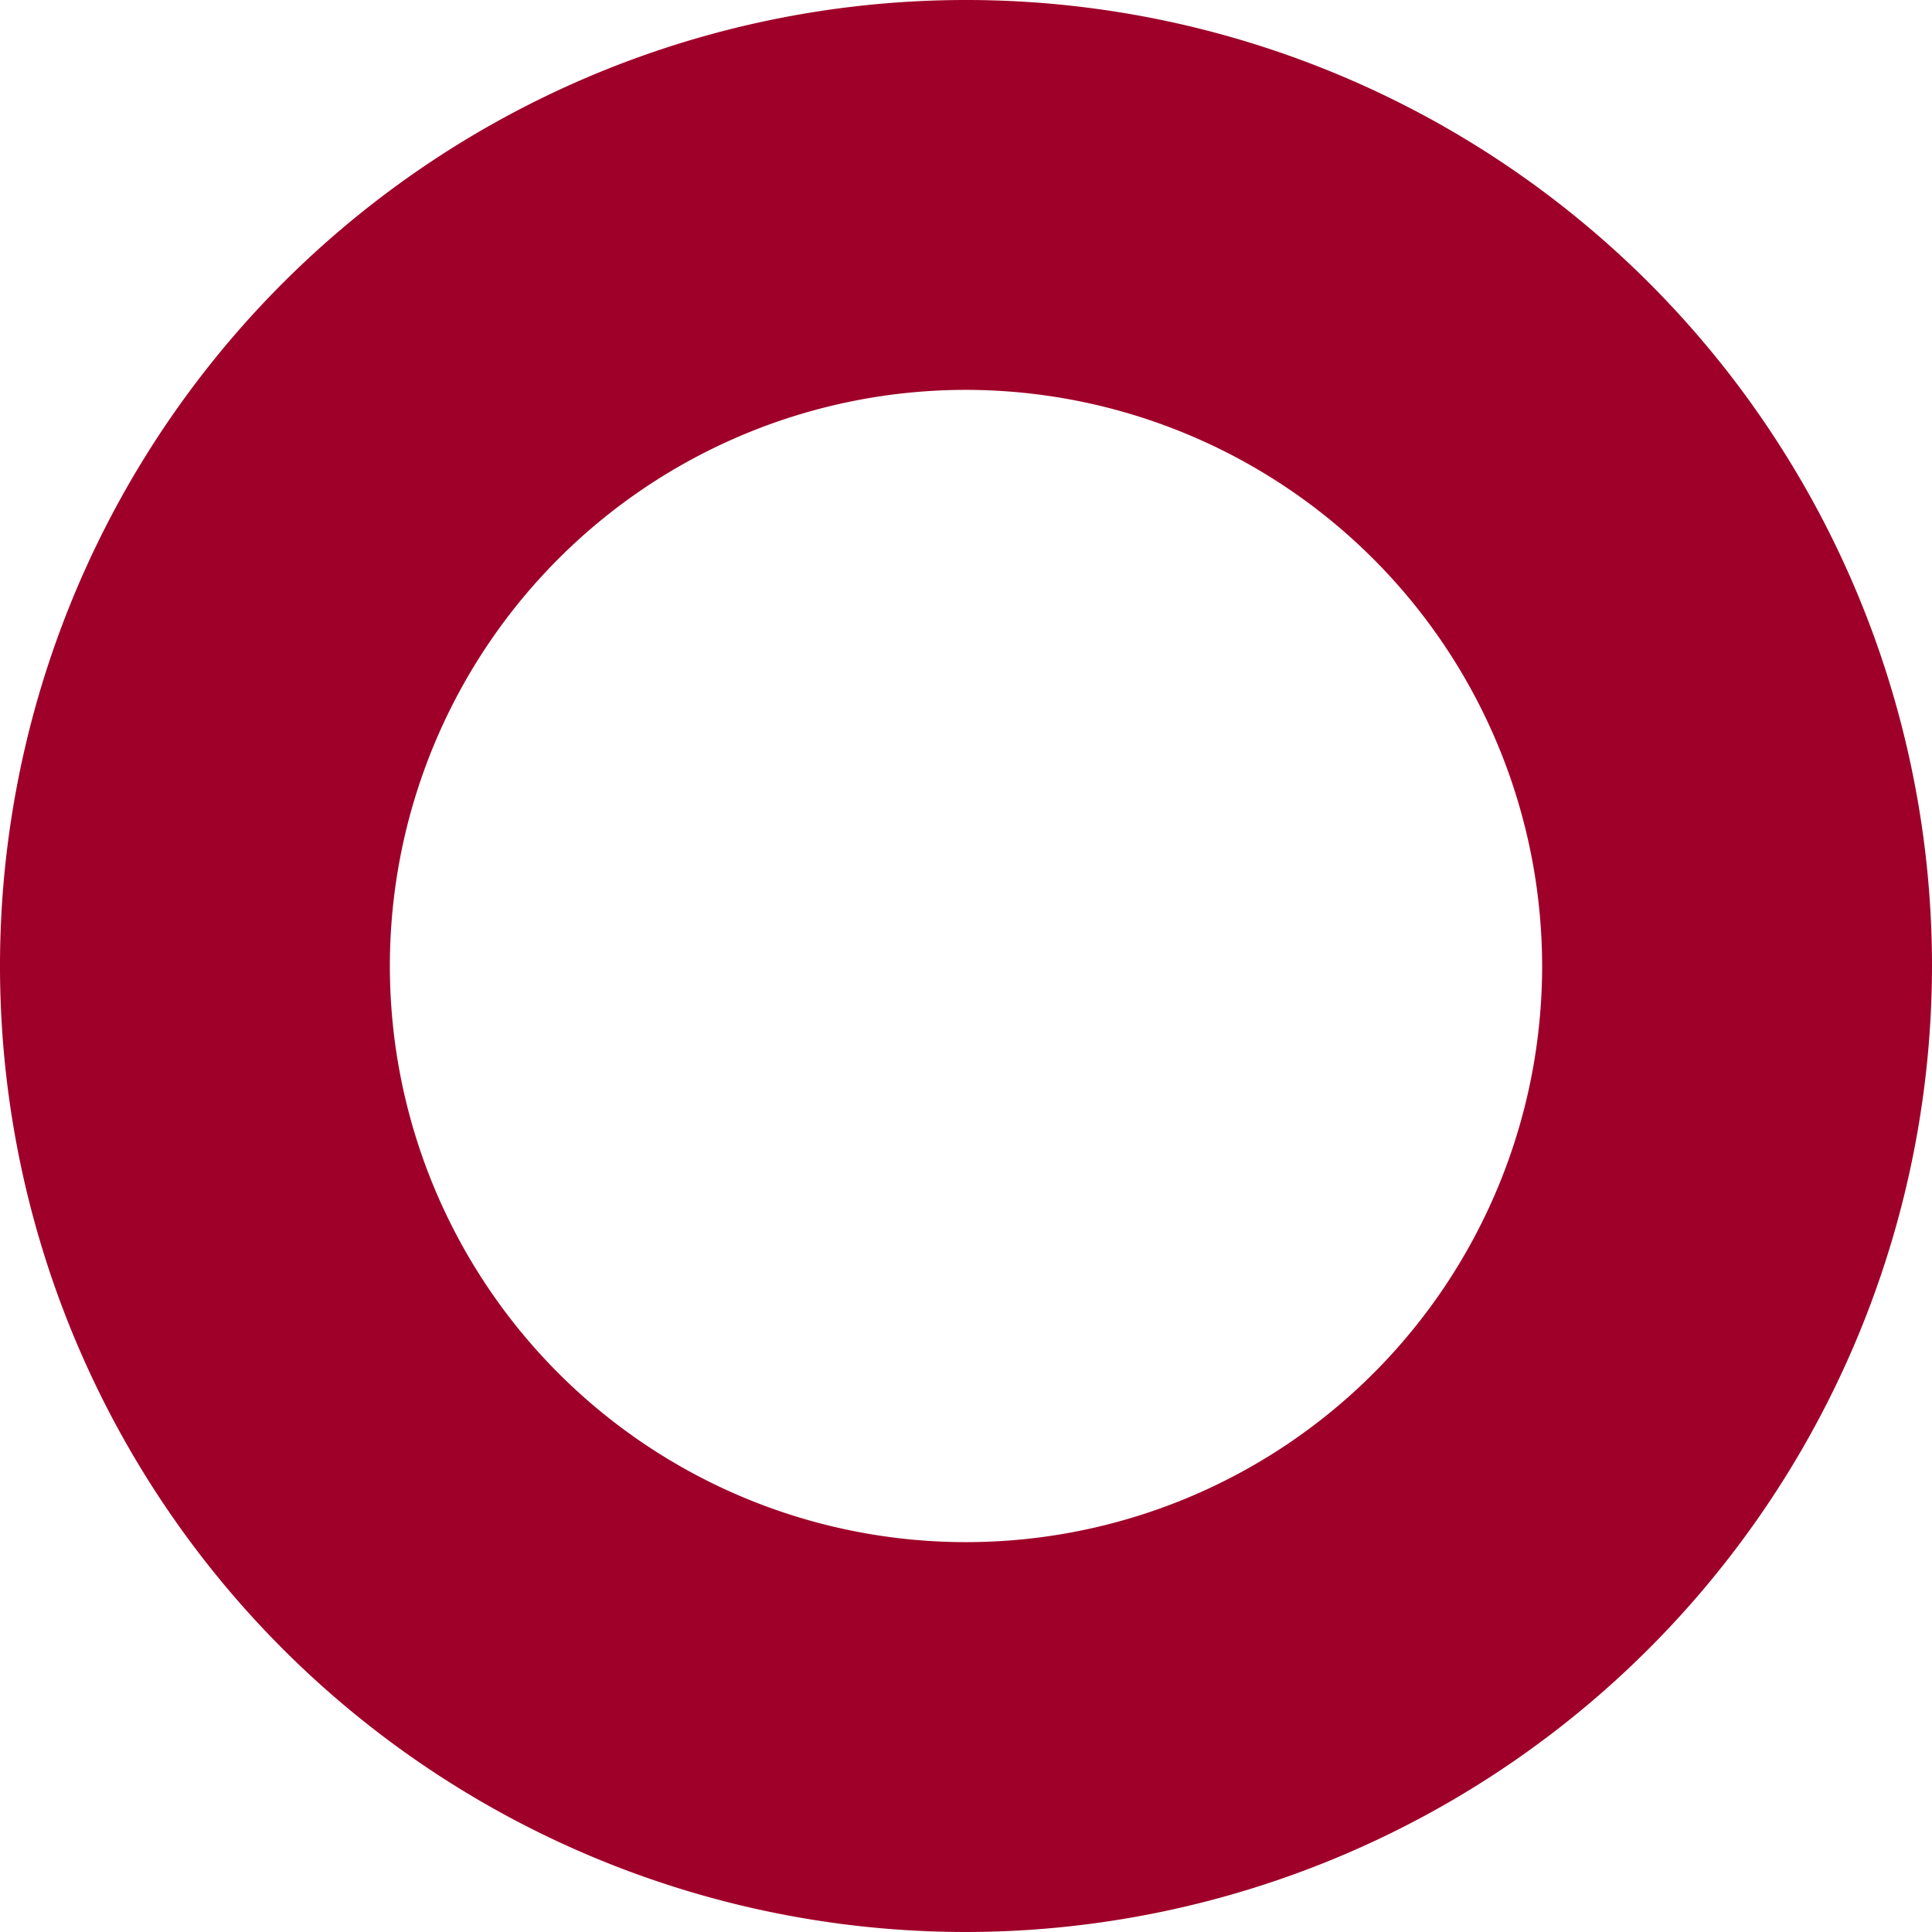 <svg xmlns="http://www.w3.org/2000/svg" width="117" height="117" viewBox="0 0 117 117">
  <defs>
    <style>
      .cls-1 {
        fill: #9f0029;
        fill-rule: evenodd;
      }
    </style>
  </defs>
  <path id="circle03.svg" class="cls-1" d="M3160.5,1304a58.5,58.5,0,1,1,58.5-58.5A58.562,58.562,0,0,1,3160.5,1304Zm0-93.39a34.89,34.89,0,1,0,34.89,34.89A34.927,34.927,0,0,0,3160.5,1210.61Z" transform="translate(-3102 -1187)"/>
</svg>
